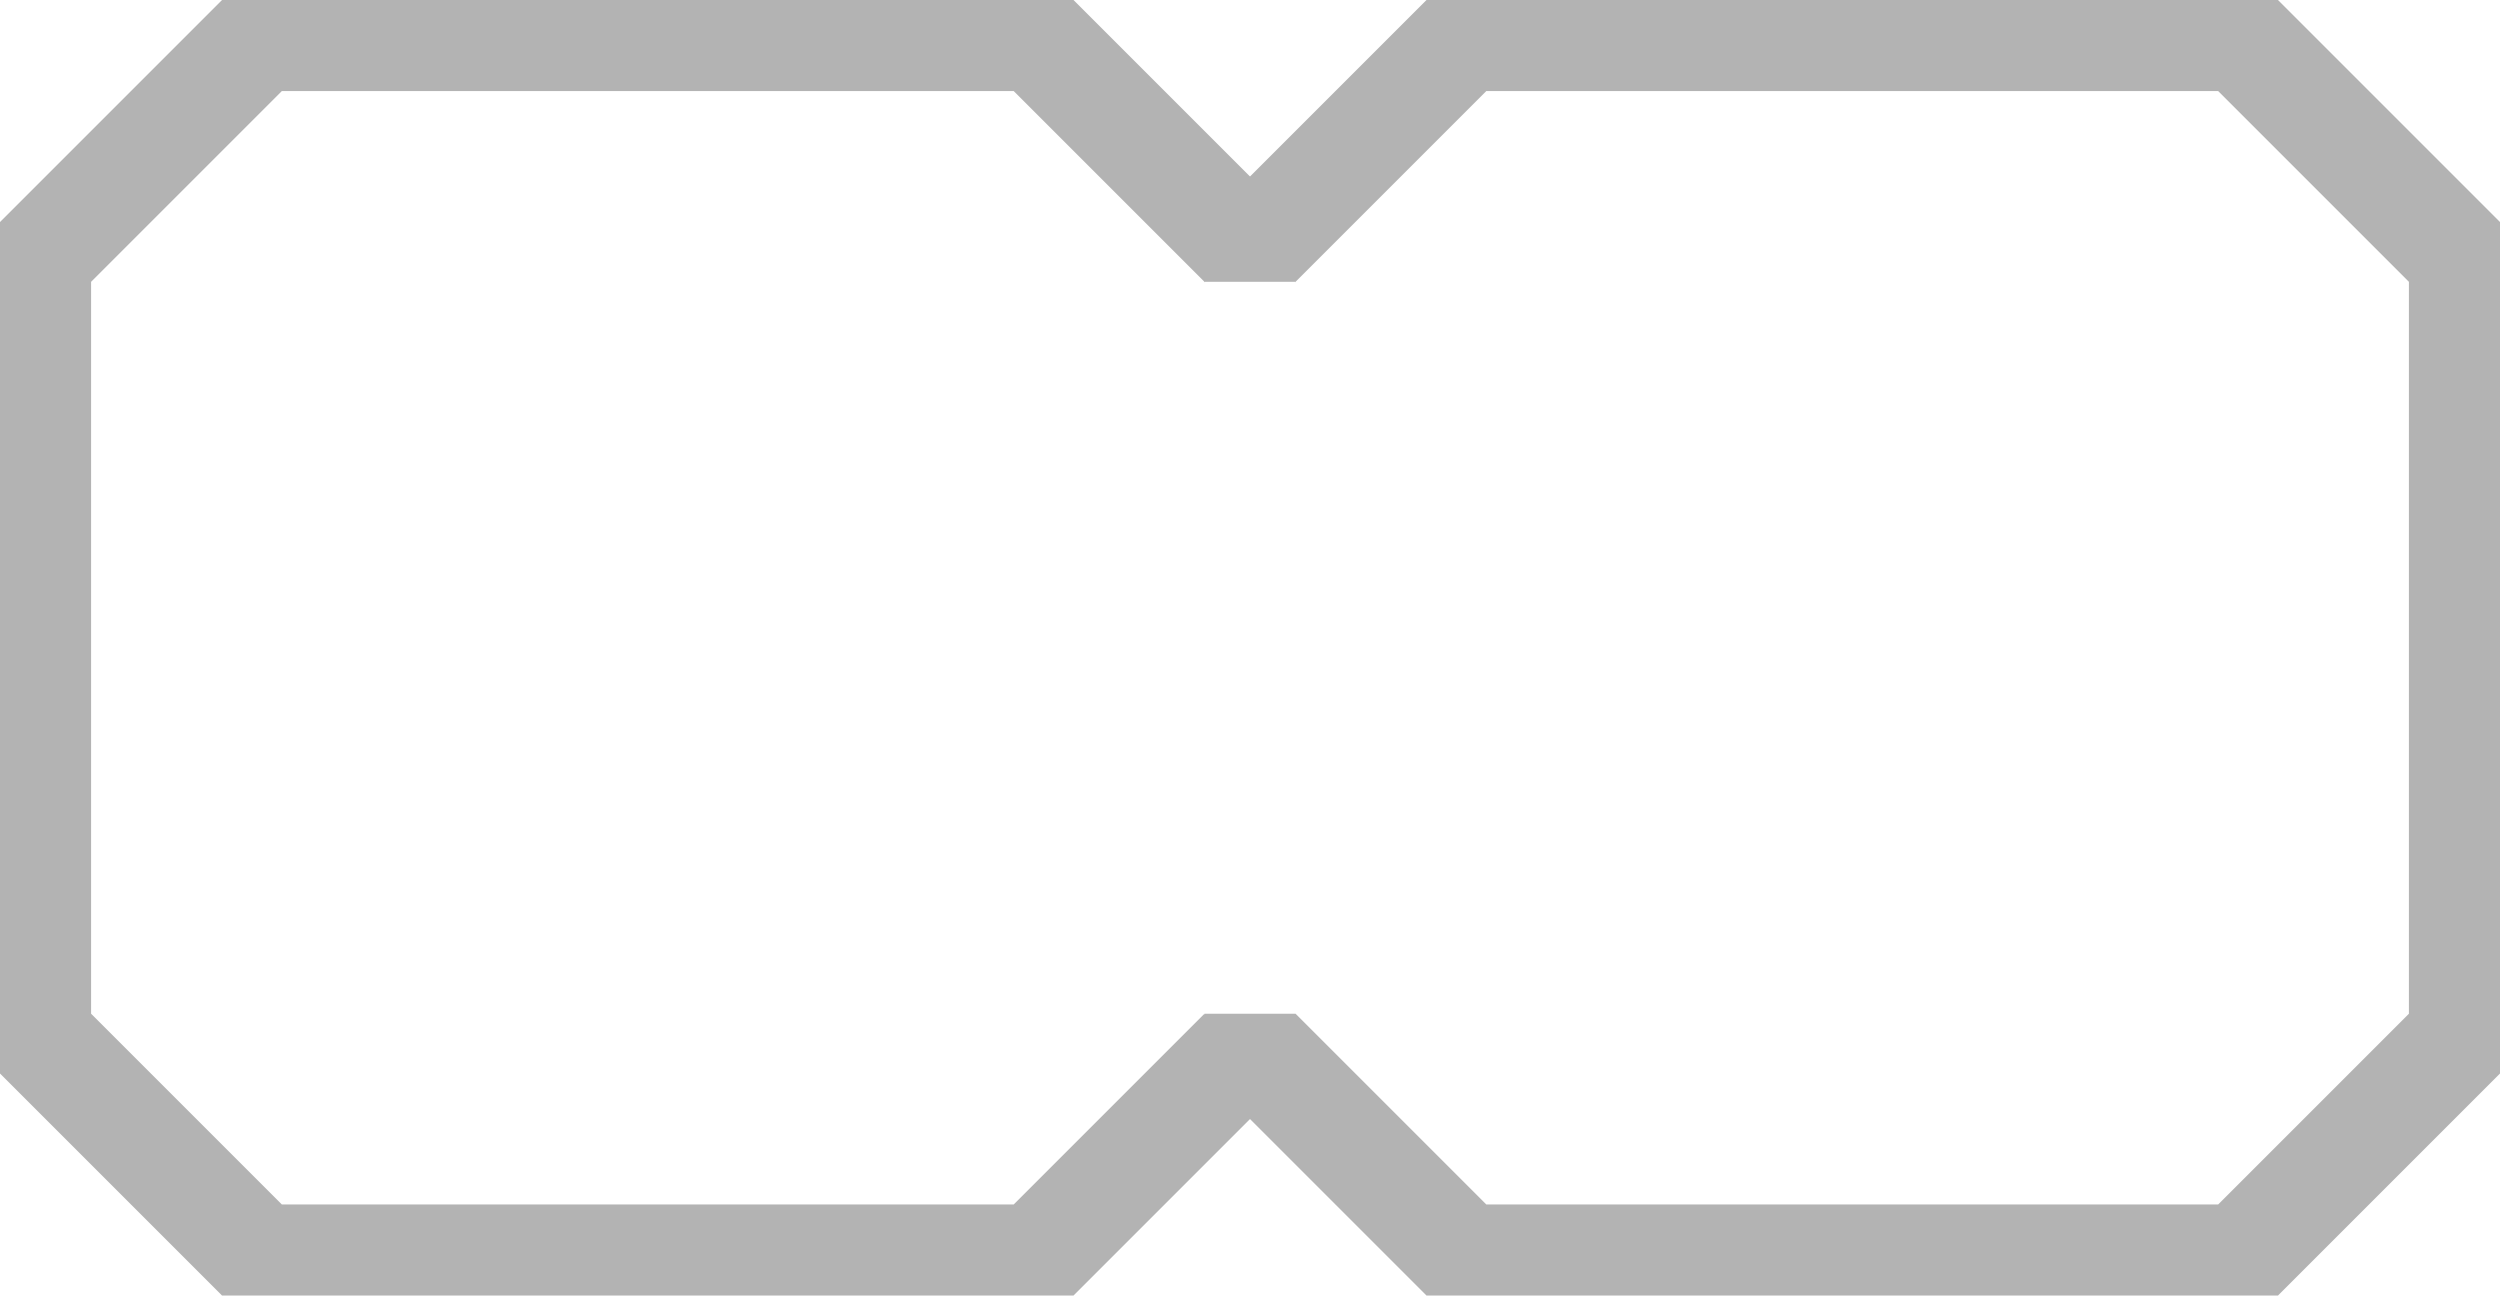 <?xml version="1.0" encoding="UTF-8" standalone="no"?>
<!-- Created with Inkscape (http://www.inkscape.org/) -->

<svg
   xmlns:dc="http://purl.org/dc/elements/1.1/"
   xmlns:cc="http://creativecommons.org/ns#"
   xmlns:rdf="http://www.w3.org/1999/02/22-rdf-syntax-ns#"
   xmlns:svg="http://www.w3.org/2000/svg"
   xmlns="http://www.w3.org/2000/svg"
   xmlns:sodipodi="http://sodipodi.sourceforge.net/DTD/sodipodi-0.dtd"
   xmlns:inkscape="http://www.inkscape.org/namespaces/inkscape"
   width="247"
   height="128"
   id="svg3166"
   version="1.1"
   inkscape:version="0.48.1 r9760"
   sodipodi:docname="New document 10">
  <defs
     id="defs3168" />
  <sodipodi:namedview
     id="base"
     pagecolor="#ffffff"
     bordercolor="#666666"
     borderopacity="1.0"
     inkscape:pageopacity="0.0"
     inkscape:pageshadow="2"
     inkscape:zoom="32"
     inkscape:cx="125.50877"
     inkscape:cy="22.00552"
     inkscape:document-units="px"
     inkscape:current-layer="layer1"
     showgrid="false"
     inkscape:window-width="1440"
     inkscape:window-height="880"
     inkscape:window-x="-3"
     inkscape:window-y="0"
     inkscape:window-maximized="1" />
  <g
     inkscape:label="Layer 1"
     inkscape:groupmode="layer"
     id="layer1"
     transform="translate(0,-924.362)">
    <g
       id="g3201">
      <path
         style="fill:#b3b3b3"
         d="M 21.938 0 L 0 21.938 L 0 106.062 L 21.938 128 L 106.062 128 L 128 106.062 L 128 100.219 L 118.938 100.219 L 100.156 119 L 27.844 119 L 9 100.156 L 9 27.844 L 27.844 9 L 100.156 9 L 119 27.844 L 128 27.844 L 128 21.938 L 106.062 0 L 21.938 0 z "
         transform="translate(0,924.362)"
         id="rect2996-2" />
      <path
         style="fill:#b3b3b3"
         d="M 140.938 0 L 119 21.938 L 119 27.875 L 119.031 27.875 L 119.031 27.75 L 127.969 27.75 L 127.969 27.875 L 128 27.875 L 128 27.844 L 146.844 9 L 219.156 9 L 238 27.844 L 238 100.156 L 219.156 119 L 146.844 119 L 128 100.156 L 119 100.156 L 119 106.062 L 140.938 128 L 225.062 128 L 247 106.062 L 247 21.938 L 225.062 0 L 140.938 0 z "
         transform="translate(0,924.362)"
         id="rect2996-2-2" />
    </g>
  </g>
</svg>
